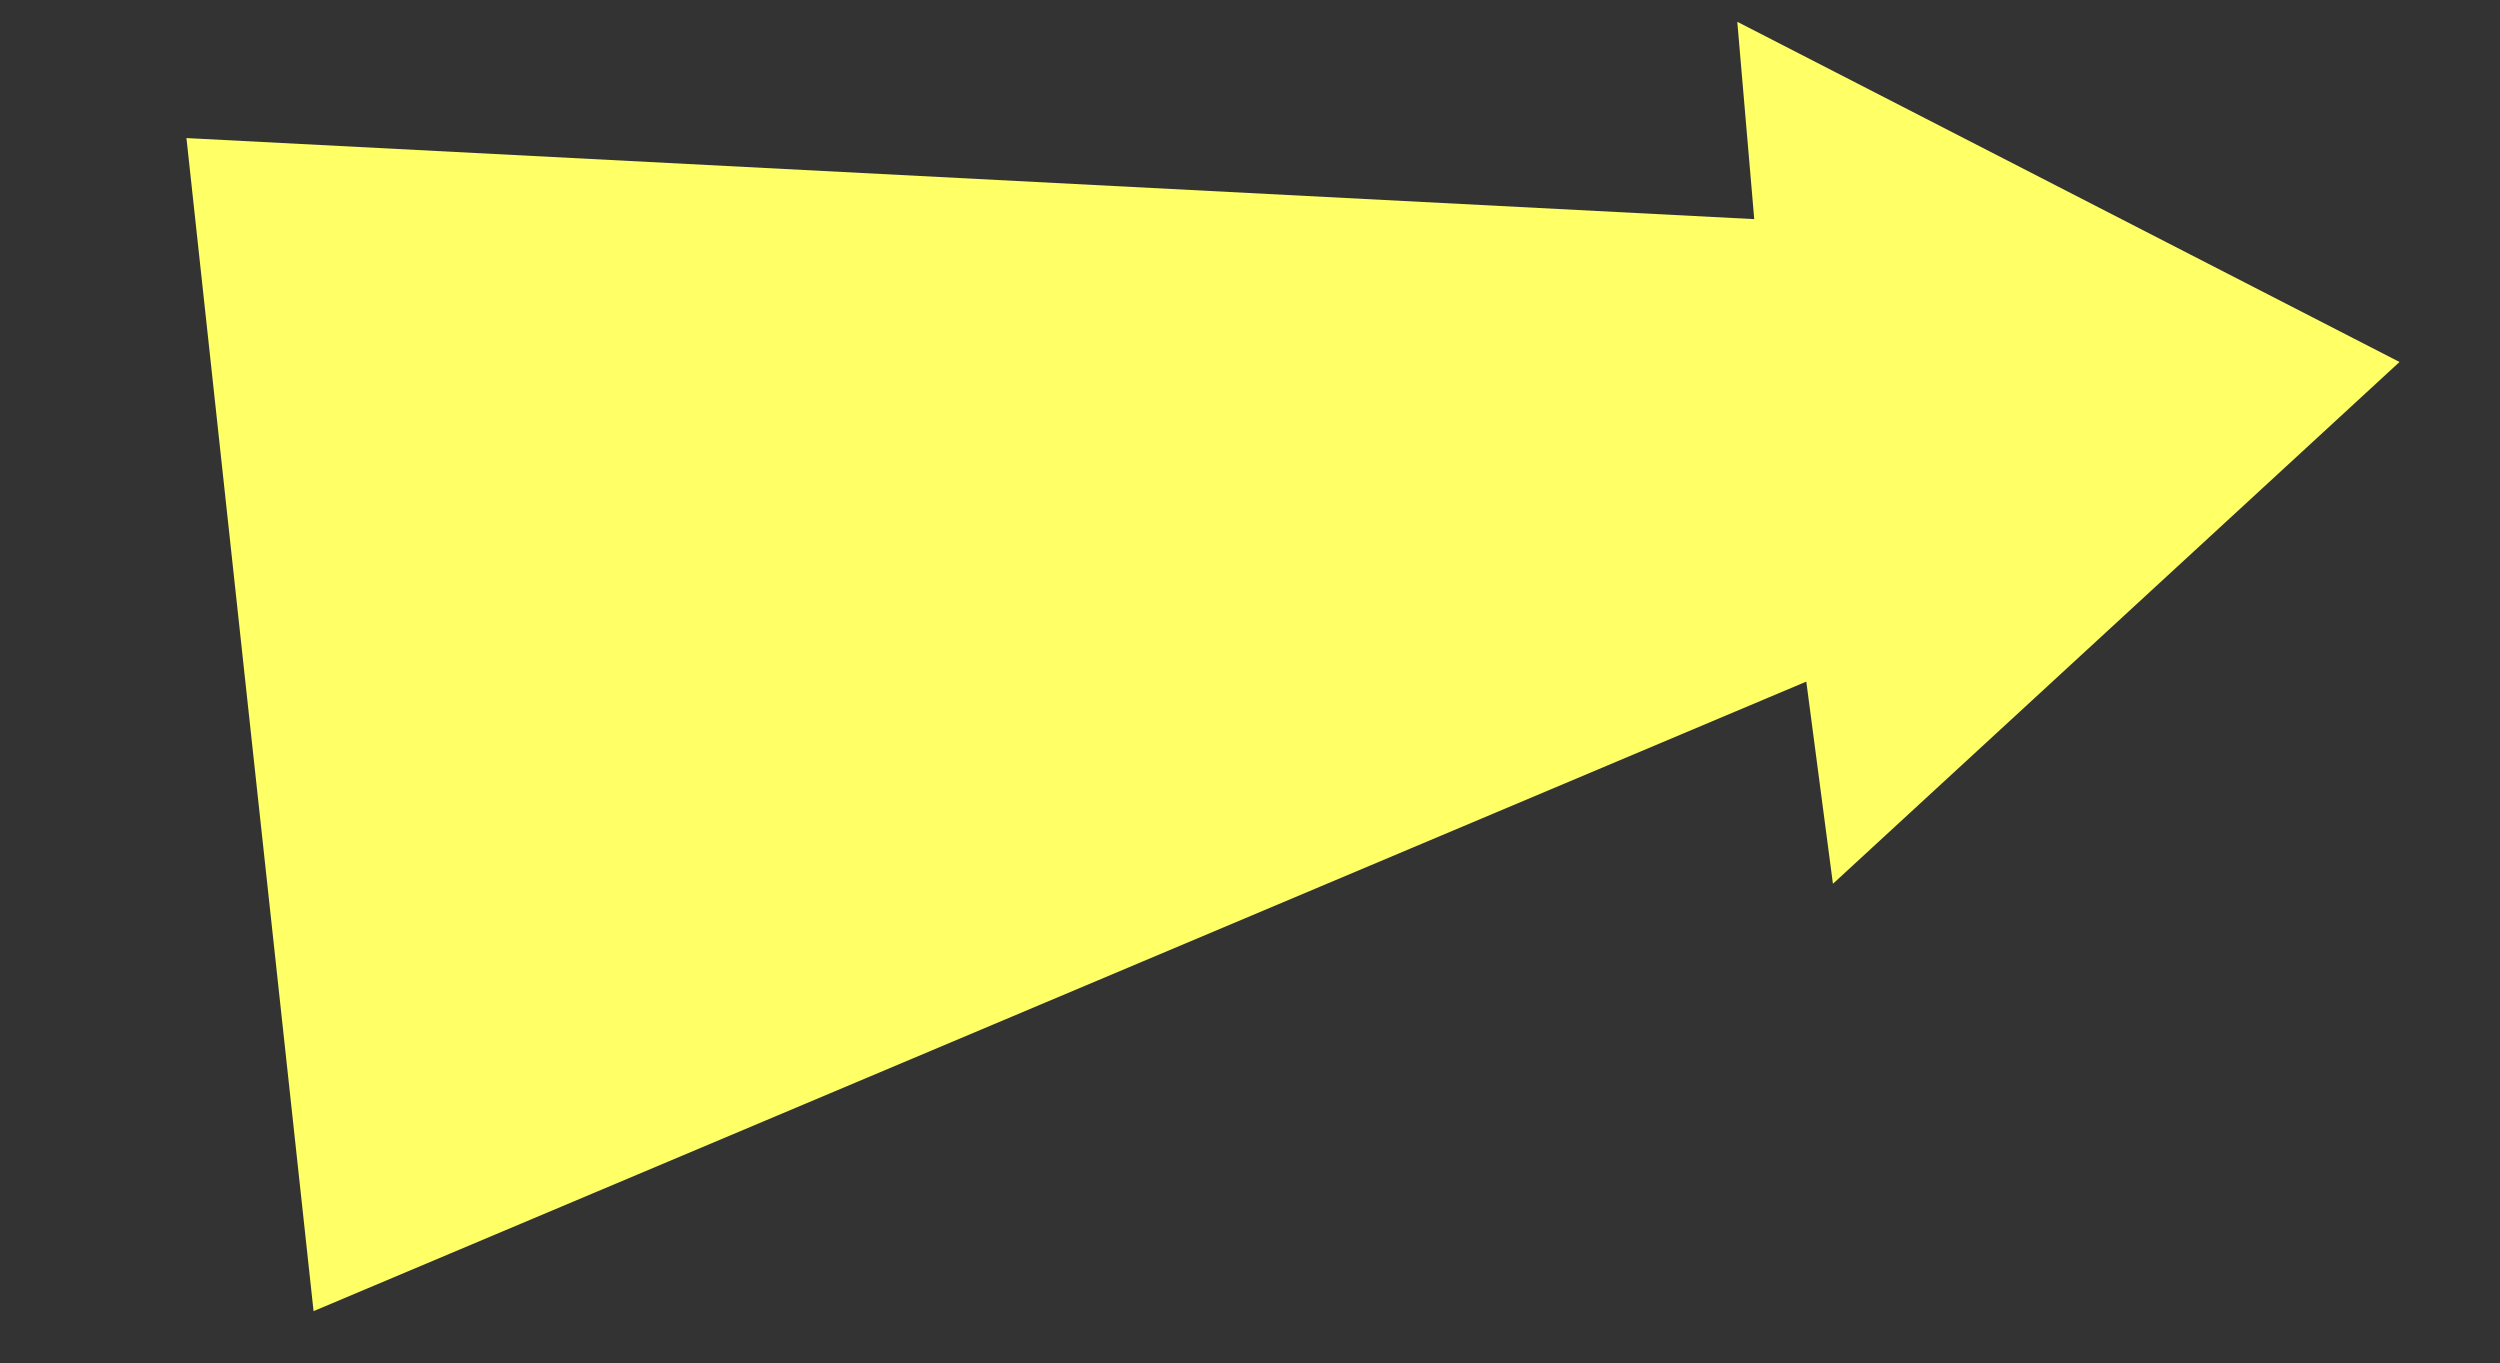 <?xml version="1.0" encoding="UTF-8" standalone="no"?>
<svg xmlns:ffdec="https://www.free-decompiler.com/flash" xmlns:xlink="http://www.w3.org/1999/xlink" ffdec:objectType="frame" height="56.3px" width="103.25px" xmlns="http://www.w3.org/2000/svg">
  <rect width="100%" height="100%" fill="#333333" stroke="none"/>
  <g transform="matrix(1.0, 0.0, 0.0, 1.0, 103.45, 14.5)">
    <use ffdec:characterId="3083" height="56.3" transform="matrix(1.0, 0.0, 0.0, 1.0, -103.45, -14.5)" width="103.25" xlink:href="#morphshape0"/>
  </g>
  <defs>
    <g id="morphshape0" transform="matrix(1.0, 0.0, 0.0, 1.0, 103.45, 14.5)">
      <path d="M-95.75 -8.8 L-90.5 39.65 -28.85 13.65 -27.75 22.0 -4.35 0.45 -31.7 -13.6 -31.0 -5.45 -95.8 -8.8" fill="#ffff66" fill-rule="evenodd" stroke="none"/>
      <path d="M-95.8 -8.8 L-31.0 -5.45 -31.7 -13.6 -4.35 0.45 -27.75 22.0 -28.85 13.65 -90.5 39.65 -95.75 -8.8" fill="none" stroke="#000000" stroke-linecap="round" stroke-linejoin="round" stroke-opacity="0.0" stroke-width="0.0"/>
    </g>
  </defs>
</svg>
